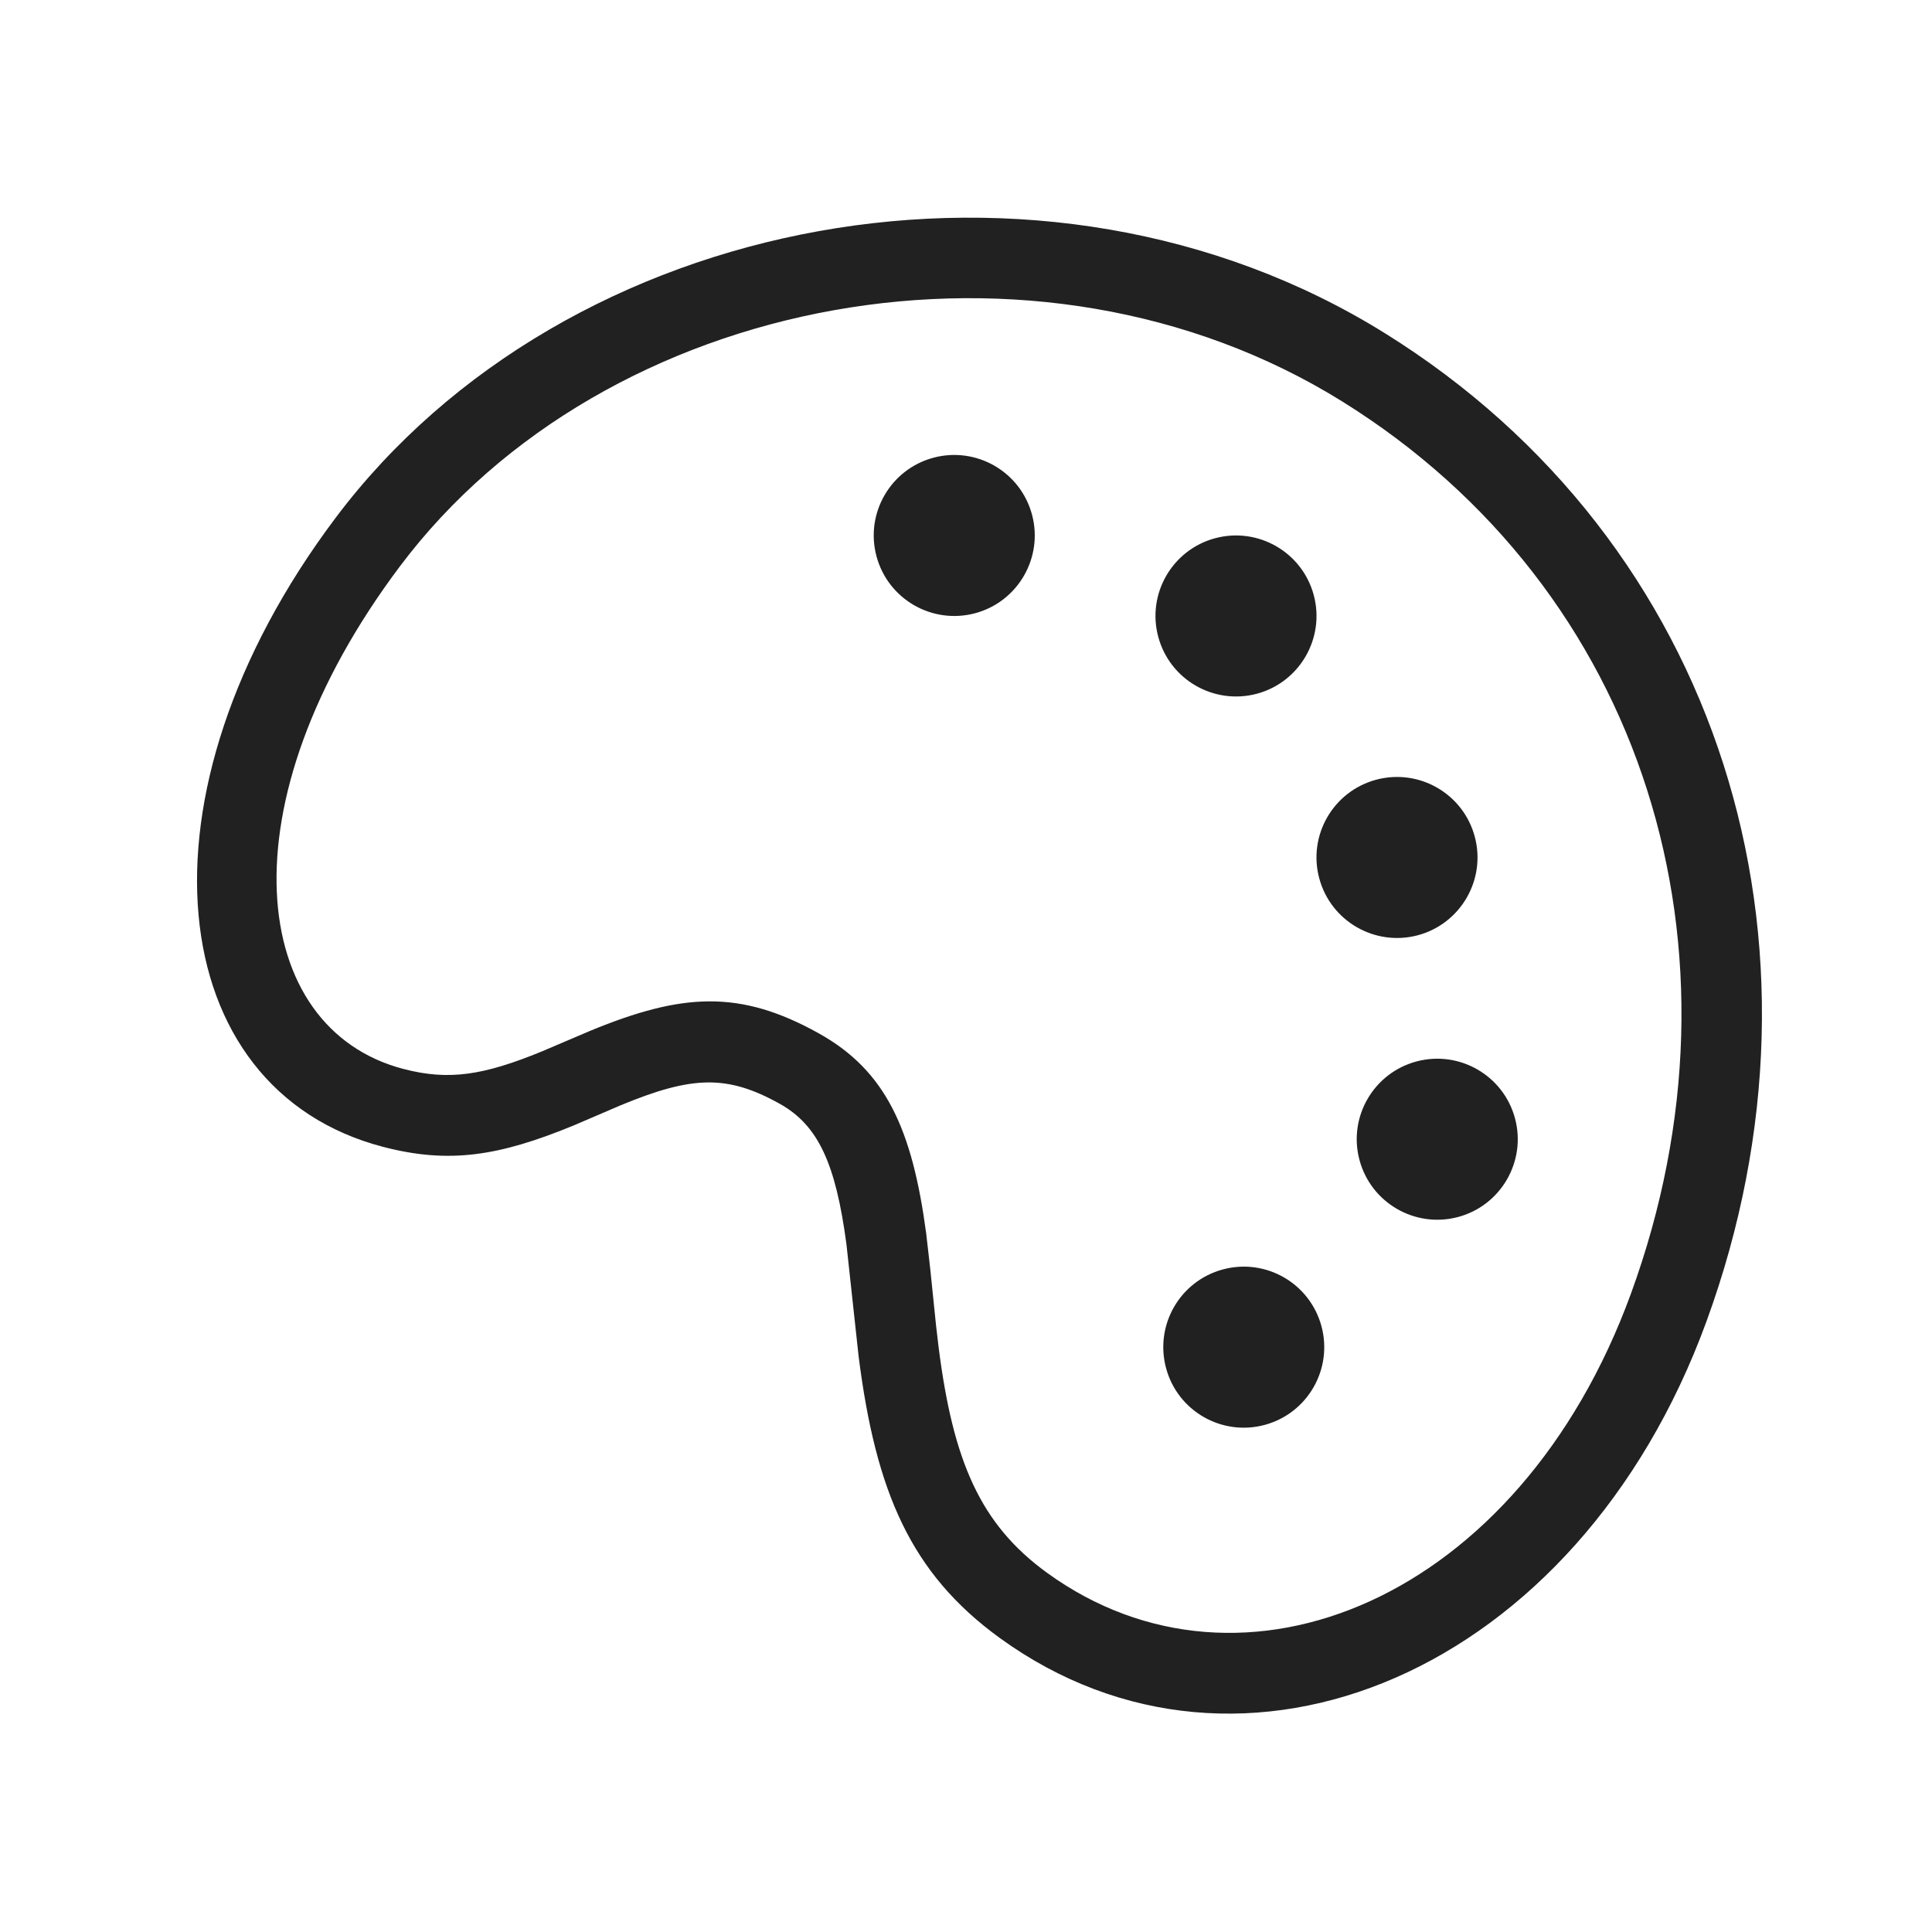 <?xml version="1.0" encoding="UTF-8"?>
<svg width="24px" height="24px" viewBox="0 0 24 24" version="1.1" xmlns="http://www.w3.org/2000/svg" xmlns:xlink="http://www.w3.org/1999/xlink">
    <!-- Generator: Sketch 59.1 (86144) - https://sketch.com -->
    <title>ic_fluent_color_24_light</title>
    <desc>Created with Sketch.</desc>
    <g id="🔍-Product-Icons" stroke="none" stroke-width="1" fill="none" fill-rule="evenodd">
        <g id="ic_fluent_color_24_light" fill="#212121" fill-rule="nonzero">
            <path d="M4.168,6.434 C7.031,2.622 12.976,1.51 17.2,4.137 C21.376,6.733 22.912,11.724 21.198,16.416 C19.596,20.802 15.419,22.523 12.42,20.348 C11.311,19.543 10.879,18.528 10.666,16.849 L10.515,15.458 C10.382,14.456 10.165,13.978 9.685,13.711 C9.029,13.345 8.592,13.366 7.713,13.729 L7.121,13.983 C6.2,14.361 5.581,14.461 4.76,14.247 C2.028,13.535 1.574,9.888 4.168,6.434 Z M5.012,13.279 C5.575,13.426 6.006,13.359 6.734,13.06 L7.337,12.803 C8.477,12.334 9.192,12.291 10.172,12.837 C11.003,13.3 11.332,14.026 11.505,15.319 L11.556,15.764 C11.582,16.012 11.618,16.374 11.627,16.456 L11.659,16.73 C11.839,18.151 12.176,18.935 13.007,19.538 C15.427,21.294 18.87,19.876 20.259,16.073 C21.815,11.813 20.434,7.325 16.672,4.986 C12.888,2.633 7.52,3.637 4.968,7.035 C2.748,9.991 3.095,12.779 5.012,13.279 Z M16.388,10.91 C16.245,10.377 16.562,9.829 17.095,9.686 C17.628,9.543 18.177,9.859 18.32,10.393 C18.463,10.926 18.146,11.475 17.613,11.618 C17.079,11.76 16.531,11.444 16.388,10.91 Z M16.888,14.41 C16.745,13.877 17.062,13.329 17.595,13.186 C18.128,13.043 18.677,13.359 18.82,13.893 C18.963,14.426 18.646,14.975 18.113,15.118 C17.579,15.26 17.031,14.944 16.888,14.41 Z M14.388,7.91 C14.245,7.377 14.562,6.829 15.095,6.686 C15.628,6.543 16.177,6.859 16.32,7.393 C16.463,7.926 16.146,8.475 15.613,8.618 C15.079,8.76 14.531,8.444 14.388,7.91 Z M14.485,16.994 C14.342,16.46 14.658,15.912 15.192,15.769 C15.725,15.626 16.273,15.942 16.416,16.476 C16.559,17.009 16.243,17.558 15.709,17.701 C15.176,17.844 14.627,17.527 14.485,16.994 Z M10.888,6.91 C10.745,6.377 11.062,5.829 11.595,5.686 C12.128,5.543 12.677,5.859 12.82,6.393 C12.963,6.926 12.646,7.475 12.113,7.618 C11.579,7.76 11.031,7.444 10.888,6.91 Z" id="🎨-Color"></path>
        </g>
    </g>
</svg>